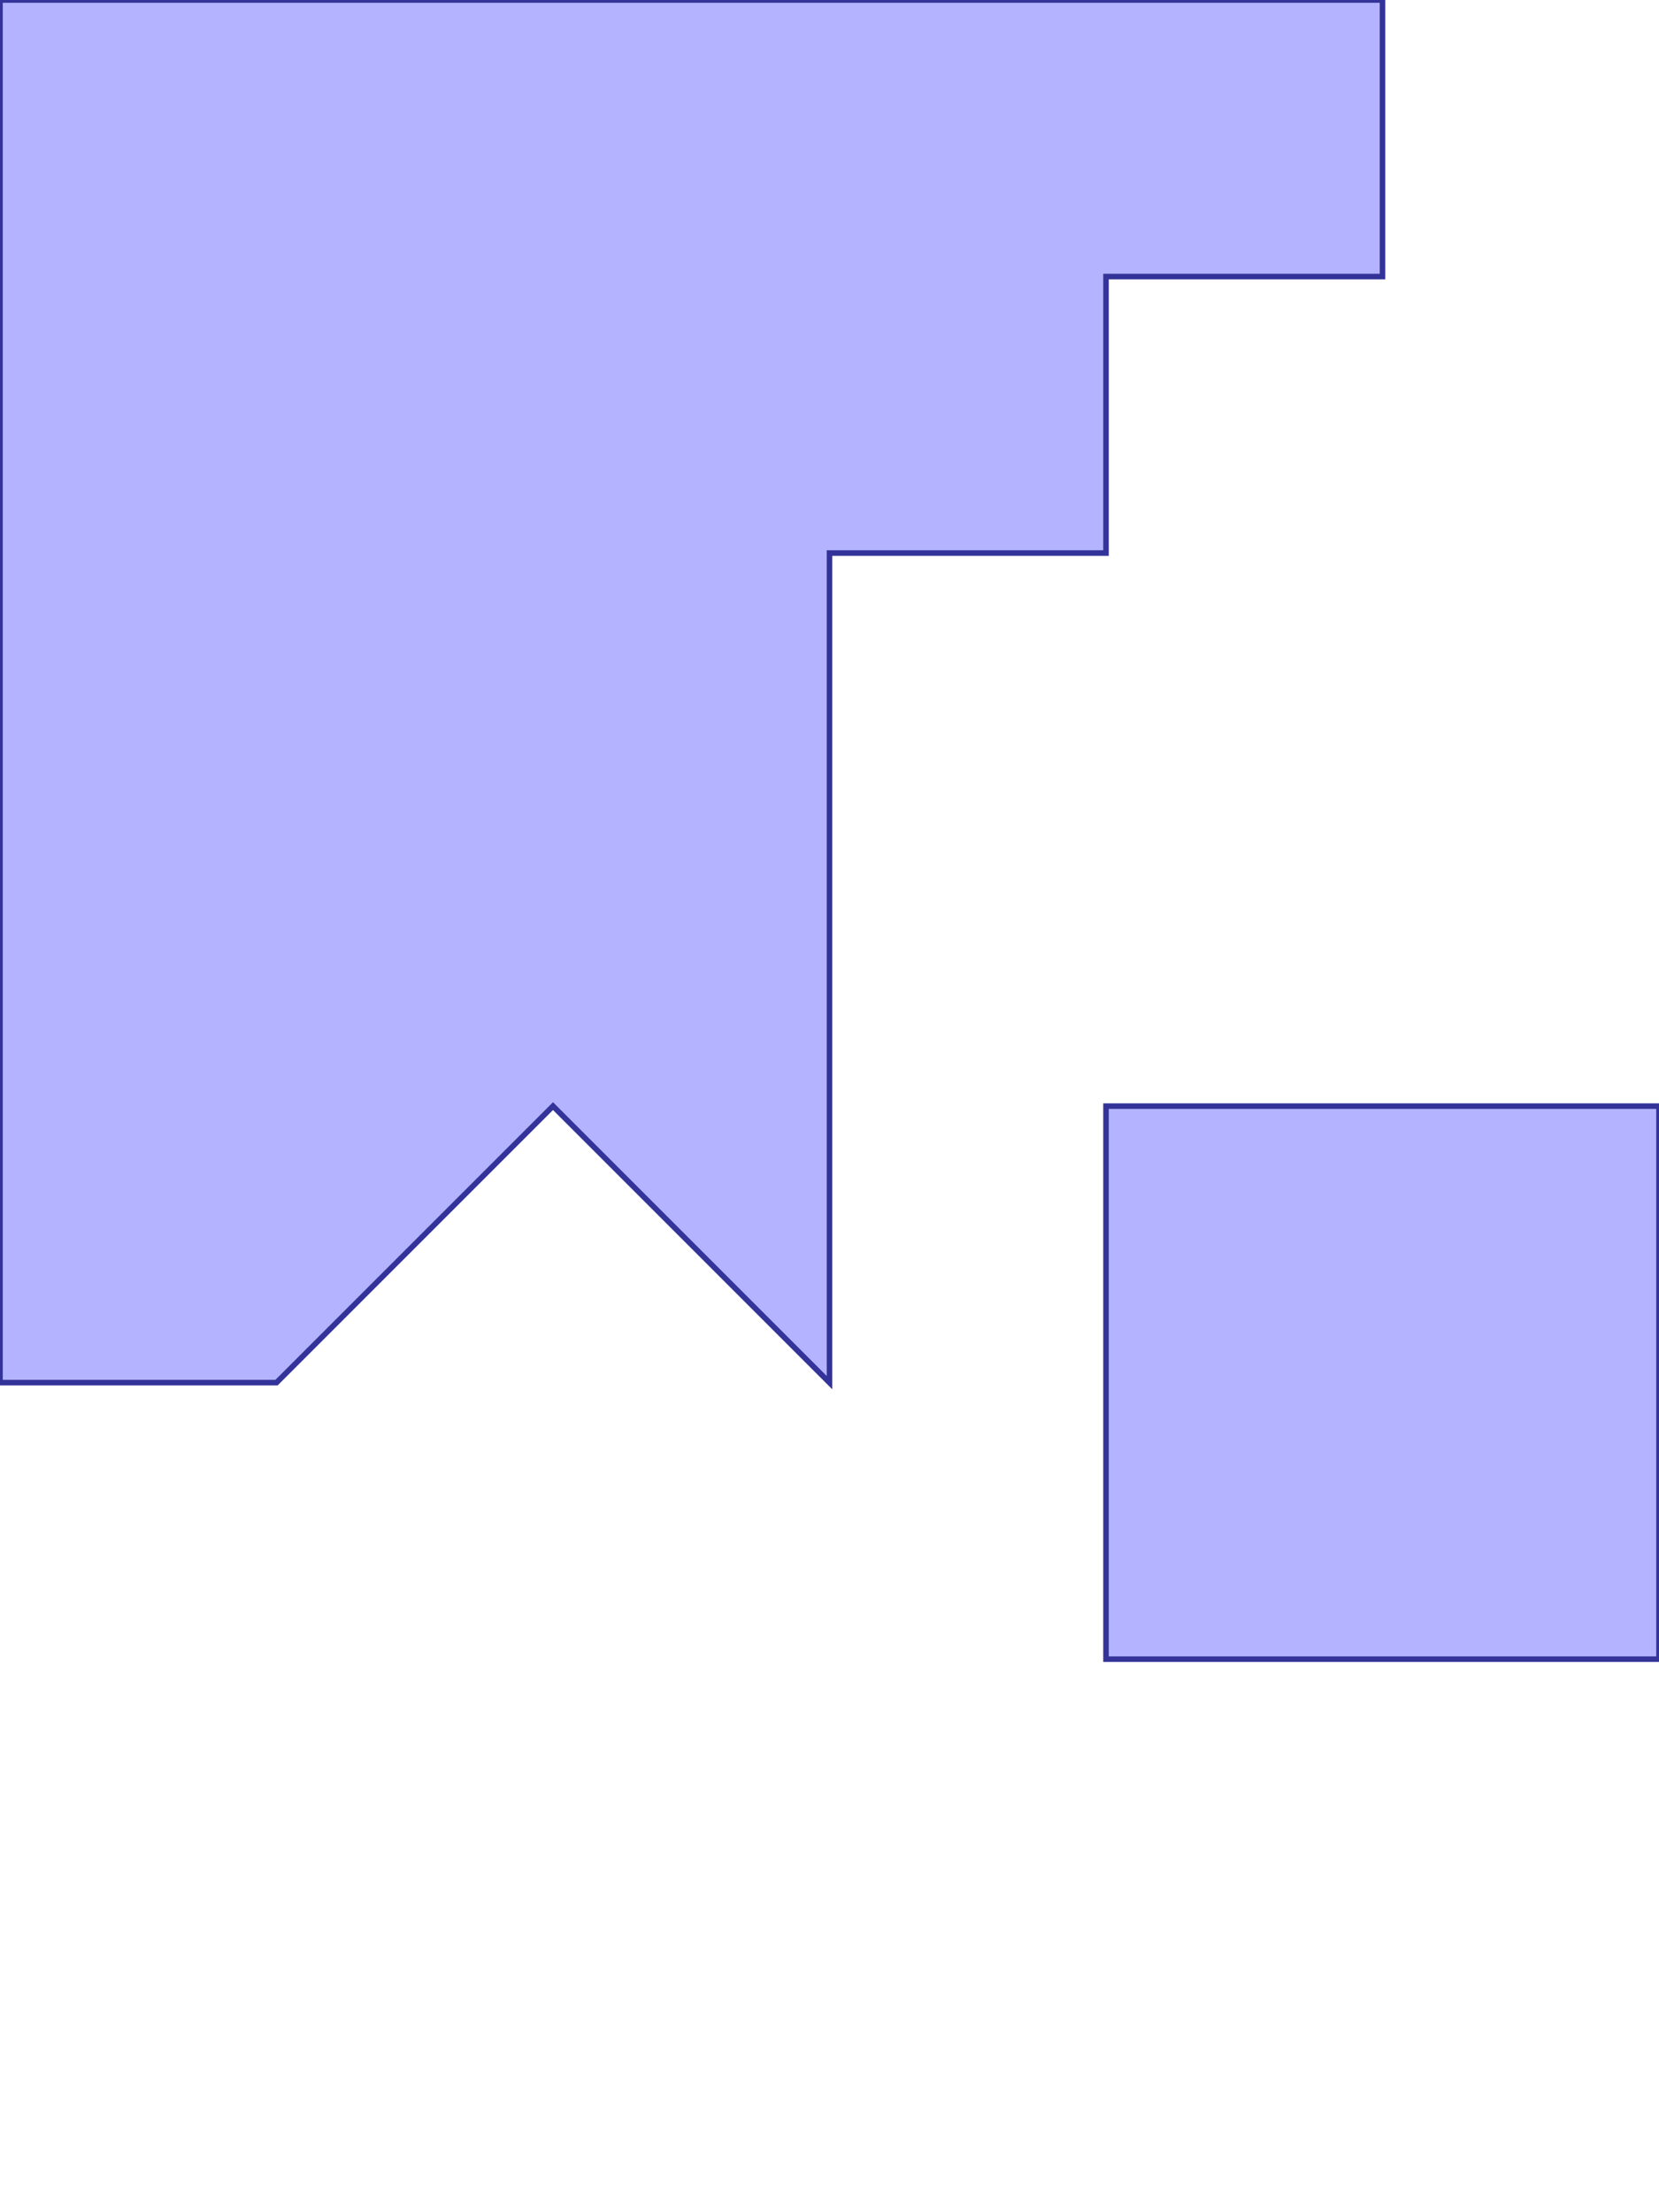 <?xml version="1.0" standalone="no"?>
<!DOCTYPE svg PUBLIC "-//W3C//DTD SVG 1.1//EN"
"http://www.w3.org/Graphics/SVG/1.1/DTD/svg11.dtd">
<svg  version="1.1" xmlns="http://www.w3.org/2000/svg" xmlns:xlink="http://www.w3.org/1999/xlink" viewBox="0 0 6 8">
<g title="A + B (CGAL EPECK)" fill-rule="evenodd">
<path d="M 1.0,5.0 L 2.0,4.0 L 3.0,5.0 L 3.0,2.0 L 4.0,2.0 L 4.0,1.0 L 5.0,1.0 L 5.0,0 L 0,0 L 0,5.0 L 1.0,5.0 z" style="fill-opacity:0.3;fill:rgb(0,0,255);stroke:rgb(51,51,153);stroke-width:0.02" />
<path d="M 4.0,4.0 L 4.0,6.0 L 6.0,6.0 L 6.0,4.0 L 4.0,4.0 z" style="fill-opacity:0.3;fill:rgb(0,0,255);stroke:rgb(51,51,153);stroke-width:0.02" />
</g></svg>